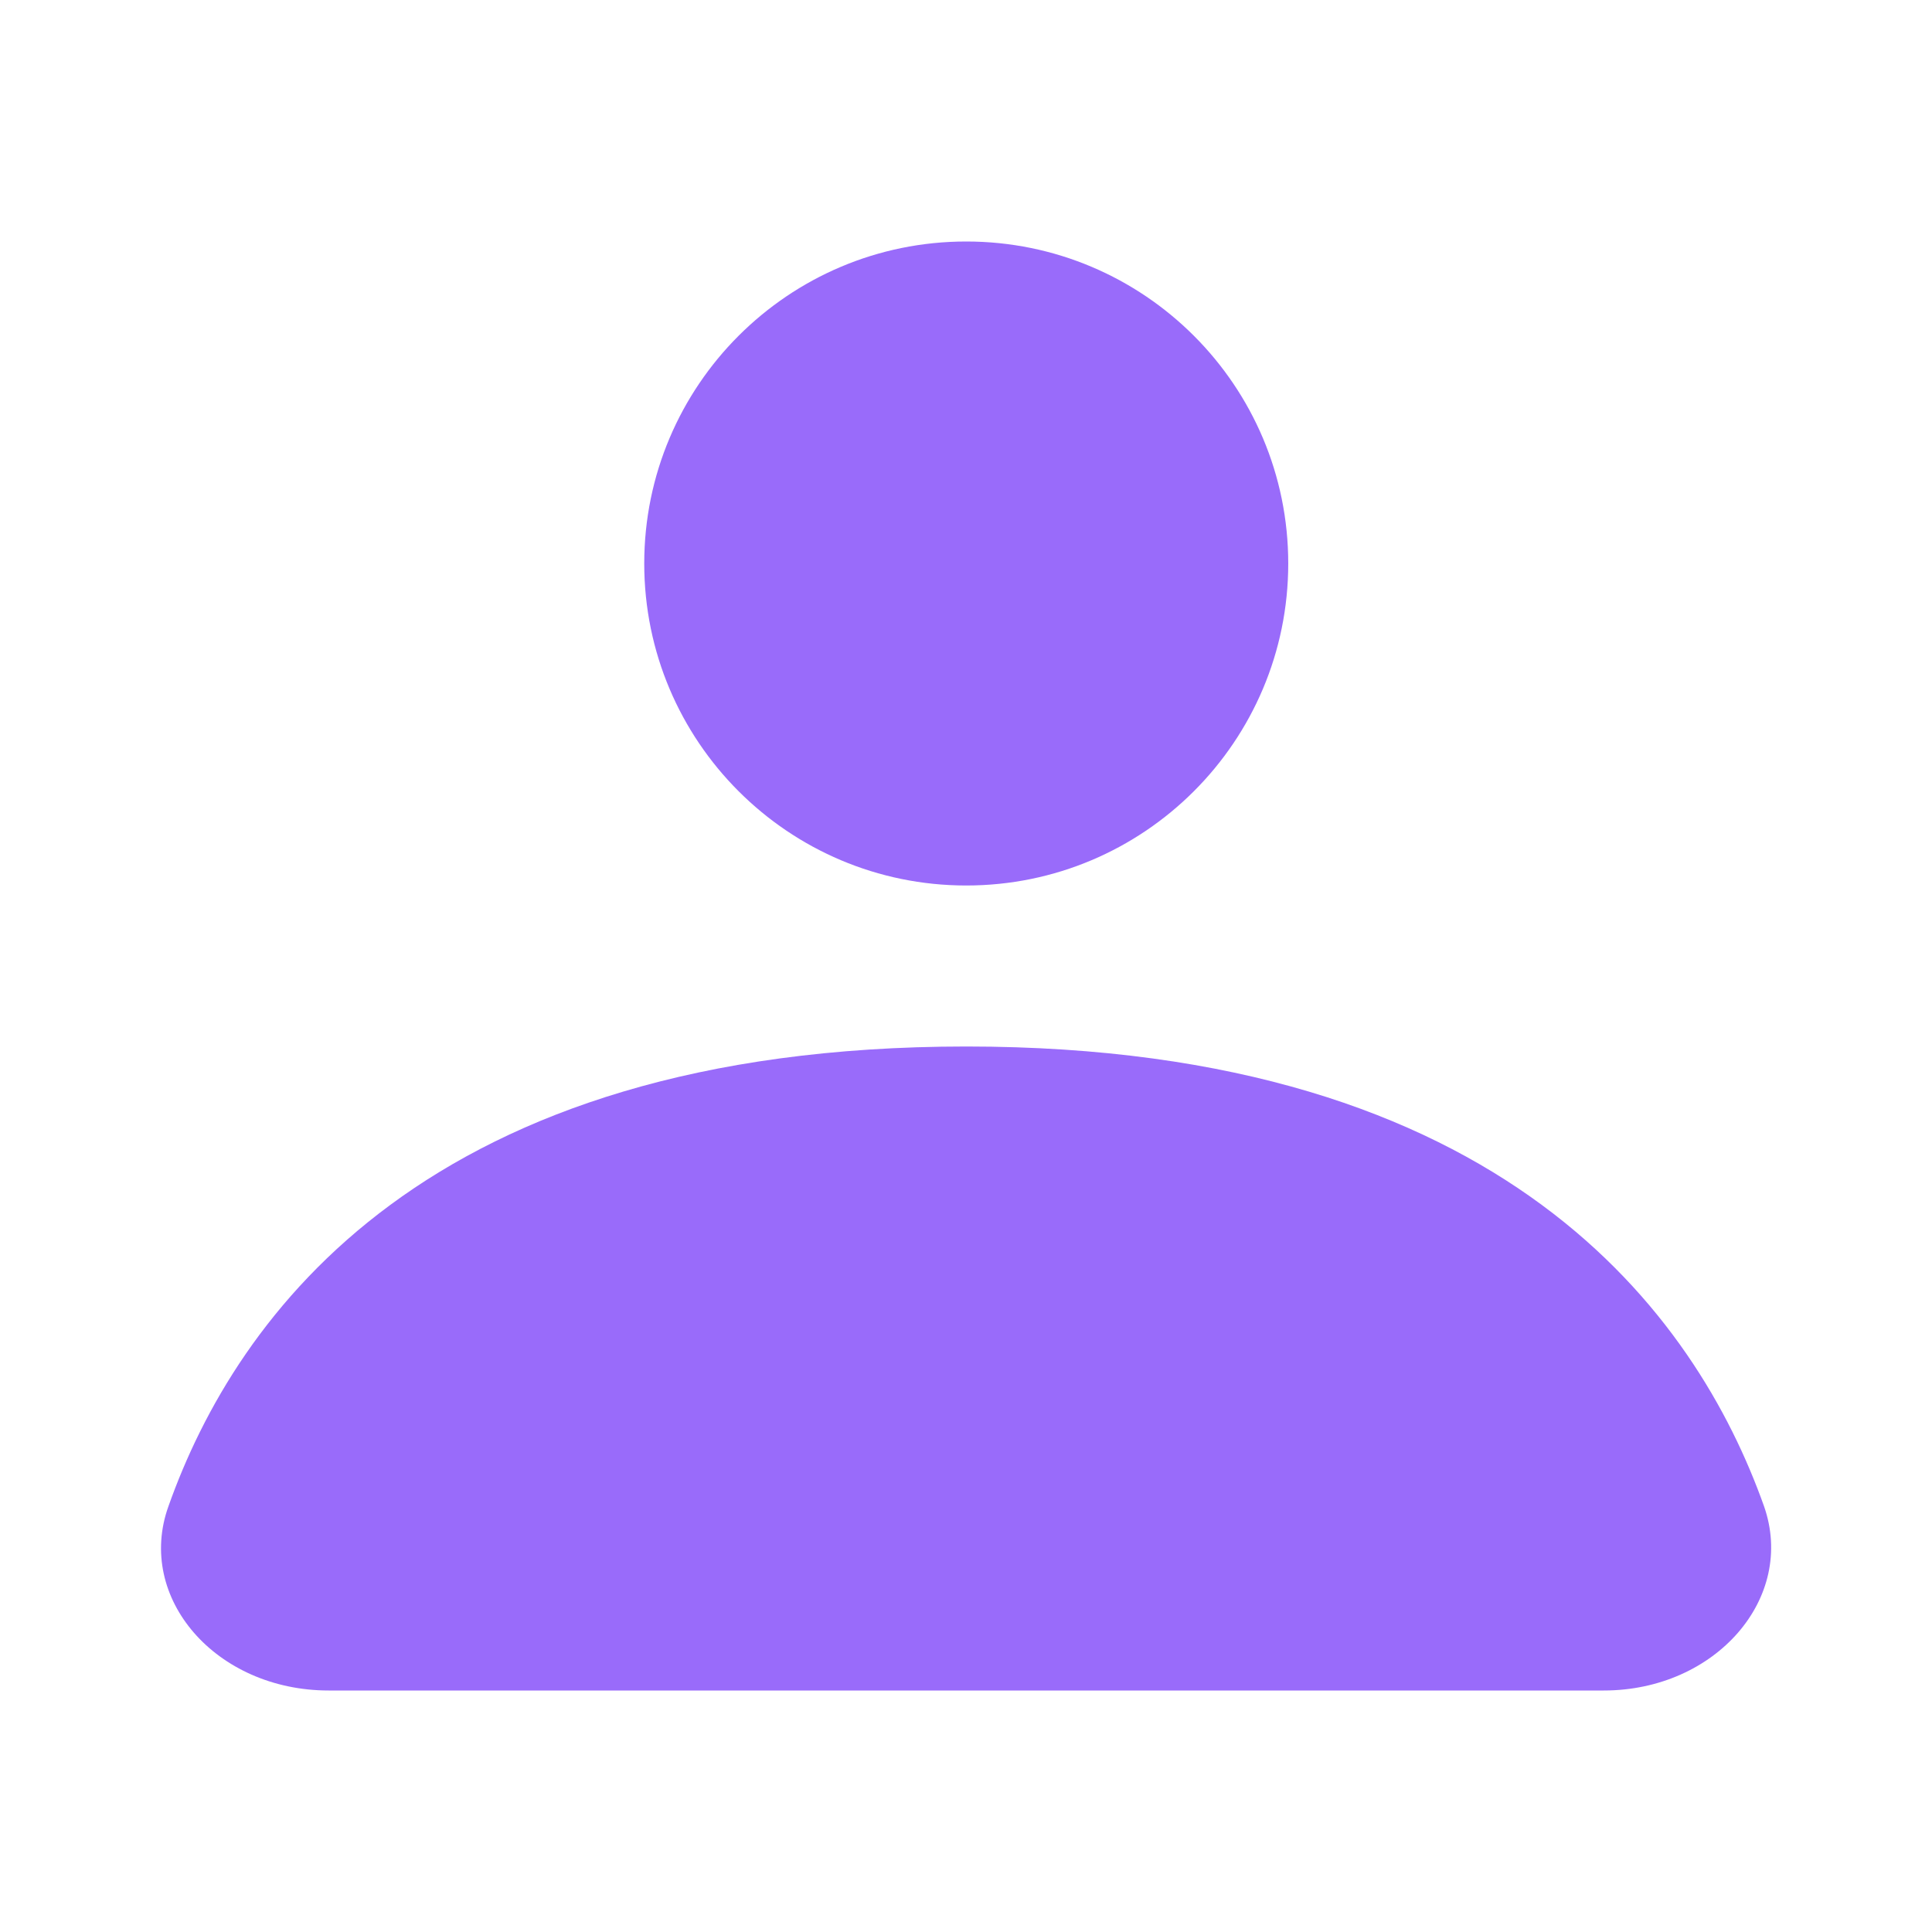 <svg width="24" height="24" viewBox="0 0 24 24" fill="none" xmlns="http://www.w3.org/2000/svg">
<path fill-rule="evenodd" clip-rule="evenodd" d="M16.003 7C16.003 9.209 14.212 11 12.003 11C9.794 11 8.003 9.209 8.003 7C8.003 4.791 9.794 3 12.003 3C14.212 3 16.003 4.791 16.003 7ZM2.093 18.71C2.933 16.34 5.303 13 12.003 13C18.703 13 21.073 16.35 21.913 18.71C22.313 19.85 21.313 21 19.923 21H4.083C2.683 21 1.683 19.85 2.093 18.71Z" fill="#996BFA"/>
</svg>

